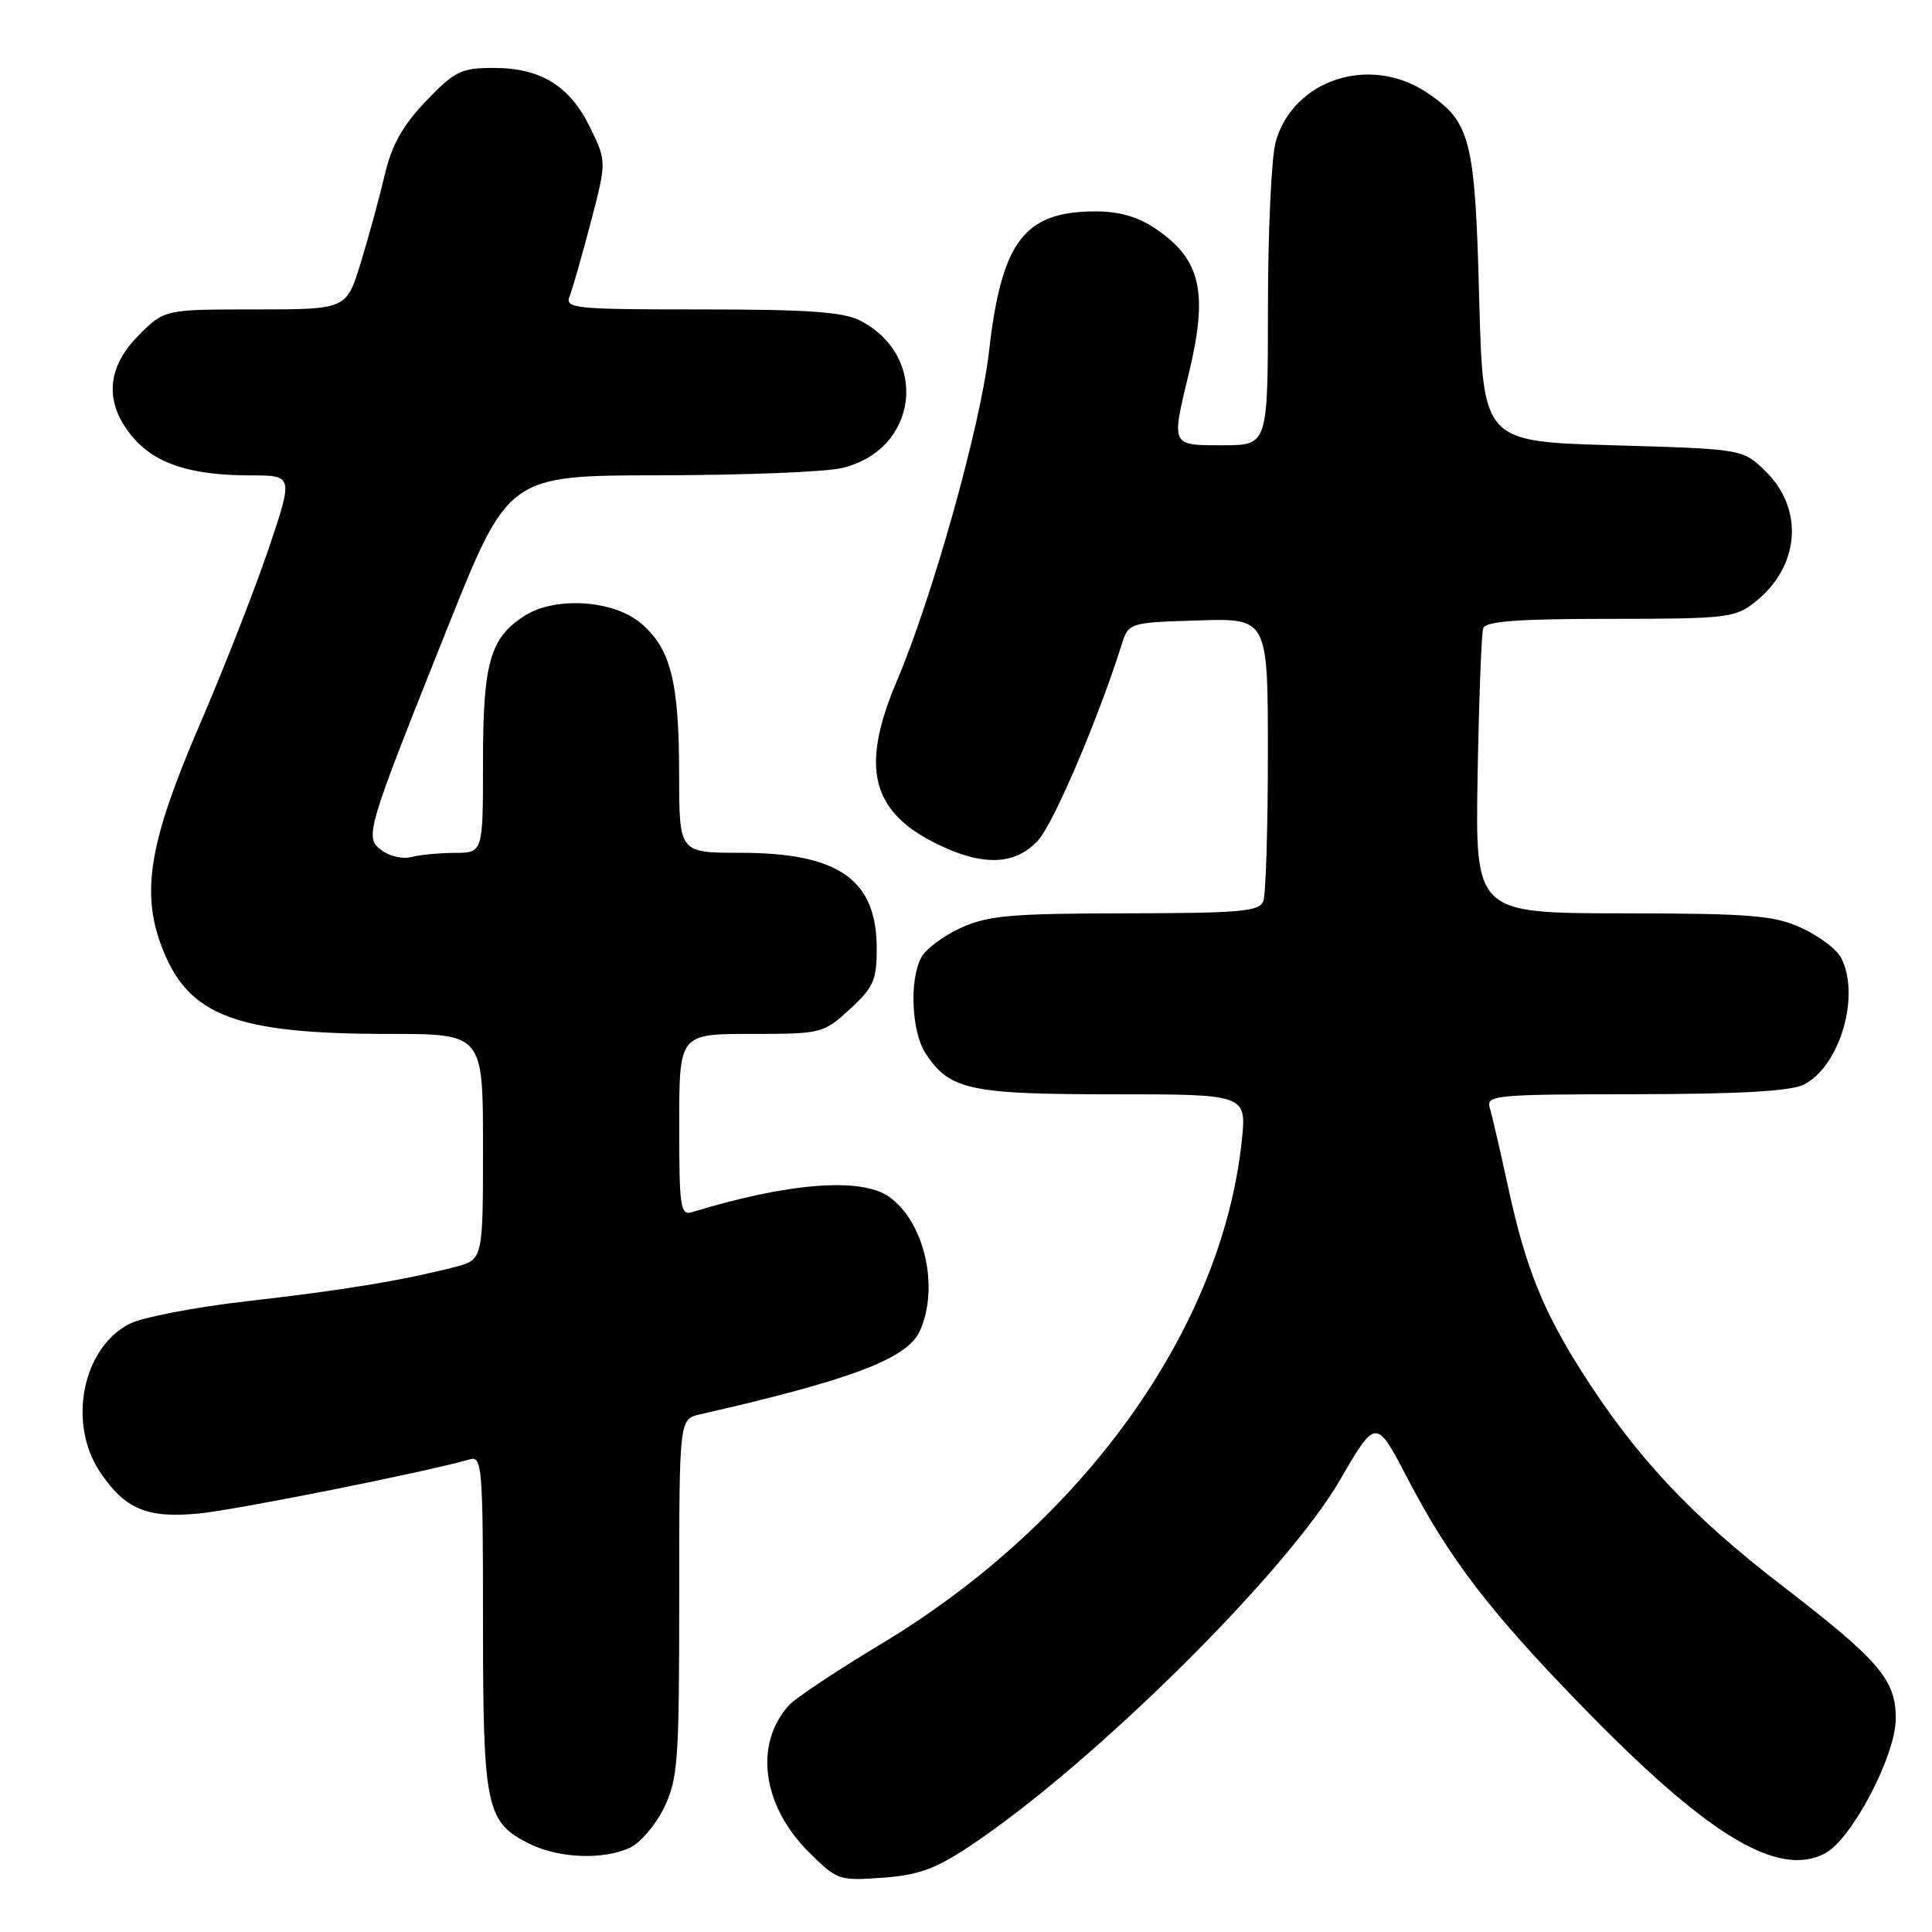 <?xml version="1.0" encoding="UTF-8" standalone="no"?>
<!DOCTYPE svg PUBLIC "-//W3C//DTD SVG 1.1//EN" "http://www.w3.org/Graphics/SVG/1.1/DTD/svg11.dtd" >
<svg xmlns="http://www.w3.org/2000/svg" xmlns:xlink="http://www.w3.org/1999/xlink" version="1.1" viewBox="0 0 256 256">
 <g >
 <path fill="currentColor"
d=" M 128.40 244.69 C 144.63 233.92 170.38 208.47 177.57 196.09 C 182.33 187.89 182.33 187.89 186.49 195.87 C 192.02 206.48 197.31 213.42 209.42 225.88 C 226.22 243.19 235.52 248.85 241.80 245.60 C 245.34 243.77 251.20 232.62 251.20 227.72 C 251.20 222.55 249.03 220.03 235.97 209.98 C 224.03 200.79 216.71 192.96 209.58 181.73 C 204.43 173.62 202.13 167.87 199.88 157.50 C 198.80 152.55 197.69 147.71 197.39 146.75 C 196.90 145.12 198.28 145.00 216.68 144.99 C 230.50 144.97 237.26 144.59 239.00 143.72 C 243.81 141.32 246.58 131.82 243.92 126.85 C 243.32 125.74 240.96 123.98 238.67 122.94 C 235.04 121.29 231.97 121.04 214.99 121.02 C 195.48 121.00 195.48 121.00 195.79 102.75 C 195.97 92.71 196.30 83.94 196.53 83.25 C 196.83 82.32 201.10 82.00 213.33 82.00 C 228.64 82.00 229.91 81.86 232.49 79.83 C 238.53 75.08 239.11 67.40 233.83 62.33 C 230.88 59.50 230.88 59.50 213.69 59.00 C 196.50 58.50 196.50 58.50 196.00 39.50 C 195.45 18.44 194.87 16.17 189.10 12.29 C 181.55 7.20 171.34 10.53 169.03 18.81 C 168.47 20.84 168.01 30.71 168.01 40.75 C 168.00 59.00 168.00 59.00 162.00 59.00 C 155.12 59.00 155.19 59.15 157.52 49.50 C 160.13 38.69 159.13 34.35 153.09 30.28 C 150.77 28.72 148.26 28.00 145.10 28.01 C 135.68 28.04 132.70 32.00 131.04 46.64 C 129.94 56.35 123.58 79.07 118.85 90.20 C 113.94 101.74 115.41 107.60 124.32 111.91 C 130.28 114.80 134.51 114.63 137.52 111.39 C 139.59 109.15 145.45 95.44 148.60 85.50 C 149.54 82.50 149.54 82.50 158.77 82.21 C 168.00 81.92 168.00 81.92 168.00 99.88 C 168.00 109.76 167.73 118.55 167.39 119.42 C 166.87 120.78 164.30 121.00 149.14 121.02 C 134.00 121.04 130.91 121.31 127.33 122.94 C 125.04 123.98 122.68 125.74 122.08 126.85 C 120.47 129.86 120.78 136.73 122.65 139.59 C 125.82 144.42 128.48 145.00 147.55 145.00 C 165.20 145.00 165.20 145.00 164.53 151.25 C 161.88 176.14 143.45 201.81 116.71 217.86 C 110.88 221.36 105.40 225.01 104.53 225.97 C 99.90 231.08 100.99 239.22 107.11 245.35 C 110.91 249.14 111.15 249.23 116.93 248.81 C 121.66 248.47 123.96 247.64 128.40 244.69 Z  M 83.44 244.85 C 84.83 244.21 86.88 241.82 87.99 239.53 C 89.83 235.72 90.00 233.38 90.00 211.70 C 90.00 188.04 90.00 188.04 92.75 187.41 C 112.78 182.85 120.20 180.04 121.87 176.39 C 124.51 170.60 122.50 161.87 117.78 158.56 C 114.08 155.97 104.44 156.72 91.75 160.60 C 90.15 161.09 90.00 160.10 90.00 149.07 C 90.00 137.00 90.00 137.00 99.51 137.00 C 108.87 137.00 109.09 136.94 112.60 133.73 C 115.74 130.85 116.17 129.88 116.17 125.68 C 116.17 116.54 111.13 113.00 98.10 113.00 C 90.00 113.00 90.00 113.00 89.99 102.75 C 89.99 90.30 88.88 85.92 84.89 82.56 C 81.21 79.46 73.45 79.01 69.41 81.65 C 64.92 84.59 64.00 87.87 64.00 100.95 C 64.00 113.00 64.00 113.00 60.25 113.01 C 58.19 113.02 55.60 113.27 54.50 113.56 C 53.40 113.86 51.65 113.47 50.62 112.71 C 48.25 110.98 48.40 110.46 59.27 83.25 C 67.36 63.00 67.36 63.00 87.43 62.98 C 98.47 62.96 109.30 62.54 111.50 62.03 C 121.64 59.69 123.22 47.27 113.99 42.49 C 111.74 41.33 107.10 41.00 92.94 41.00 C 76.05 41.00 74.83 40.88 75.48 39.25 C 75.86 38.29 77.12 33.88 78.28 29.46 C 80.38 21.41 80.38 21.41 78.21 16.93 C 75.53 11.39 71.67 9.00 65.42 9.00 C 61.10 9.00 60.27 9.41 56.46 13.38 C 53.36 16.62 51.92 19.18 50.99 23.13 C 50.30 26.09 48.87 31.31 47.82 34.75 C 45.92 41.00 45.92 41.00 33.86 41.00 C 21.80 41.00 21.80 41.00 18.40 44.40 C 14.08 48.72 13.79 53.41 17.56 57.89 C 20.56 61.45 25.26 62.99 33.18 62.99 C 38.87 63.00 38.87 63.00 35.58 72.75 C 33.76 78.11 29.67 88.58 26.47 96.00 C 19.78 111.53 18.65 118.18 21.45 125.51 C 24.93 134.61 31.18 137.00 51.55 137.00 C 64.00 137.00 64.00 137.00 64.00 151.96 C 64.00 166.92 64.00 166.92 60.25 167.89 C 53.19 169.70 45.49 170.96 32.86 172.40 C 25.91 173.19 18.83 174.55 17.13 175.43 C 10.89 178.66 8.93 188.64 13.28 195.09 C 16.57 199.97 19.47 201.19 26.25 200.56 C 31.09 200.11 56.52 195.04 62.25 193.37 C 63.88 192.90 64.00 194.39 64.00 214.98 C 64.00 239.57 64.40 241.47 70.20 244.33 C 74.08 246.24 79.88 246.47 83.44 244.85 Z "/>
</g>
</svg>